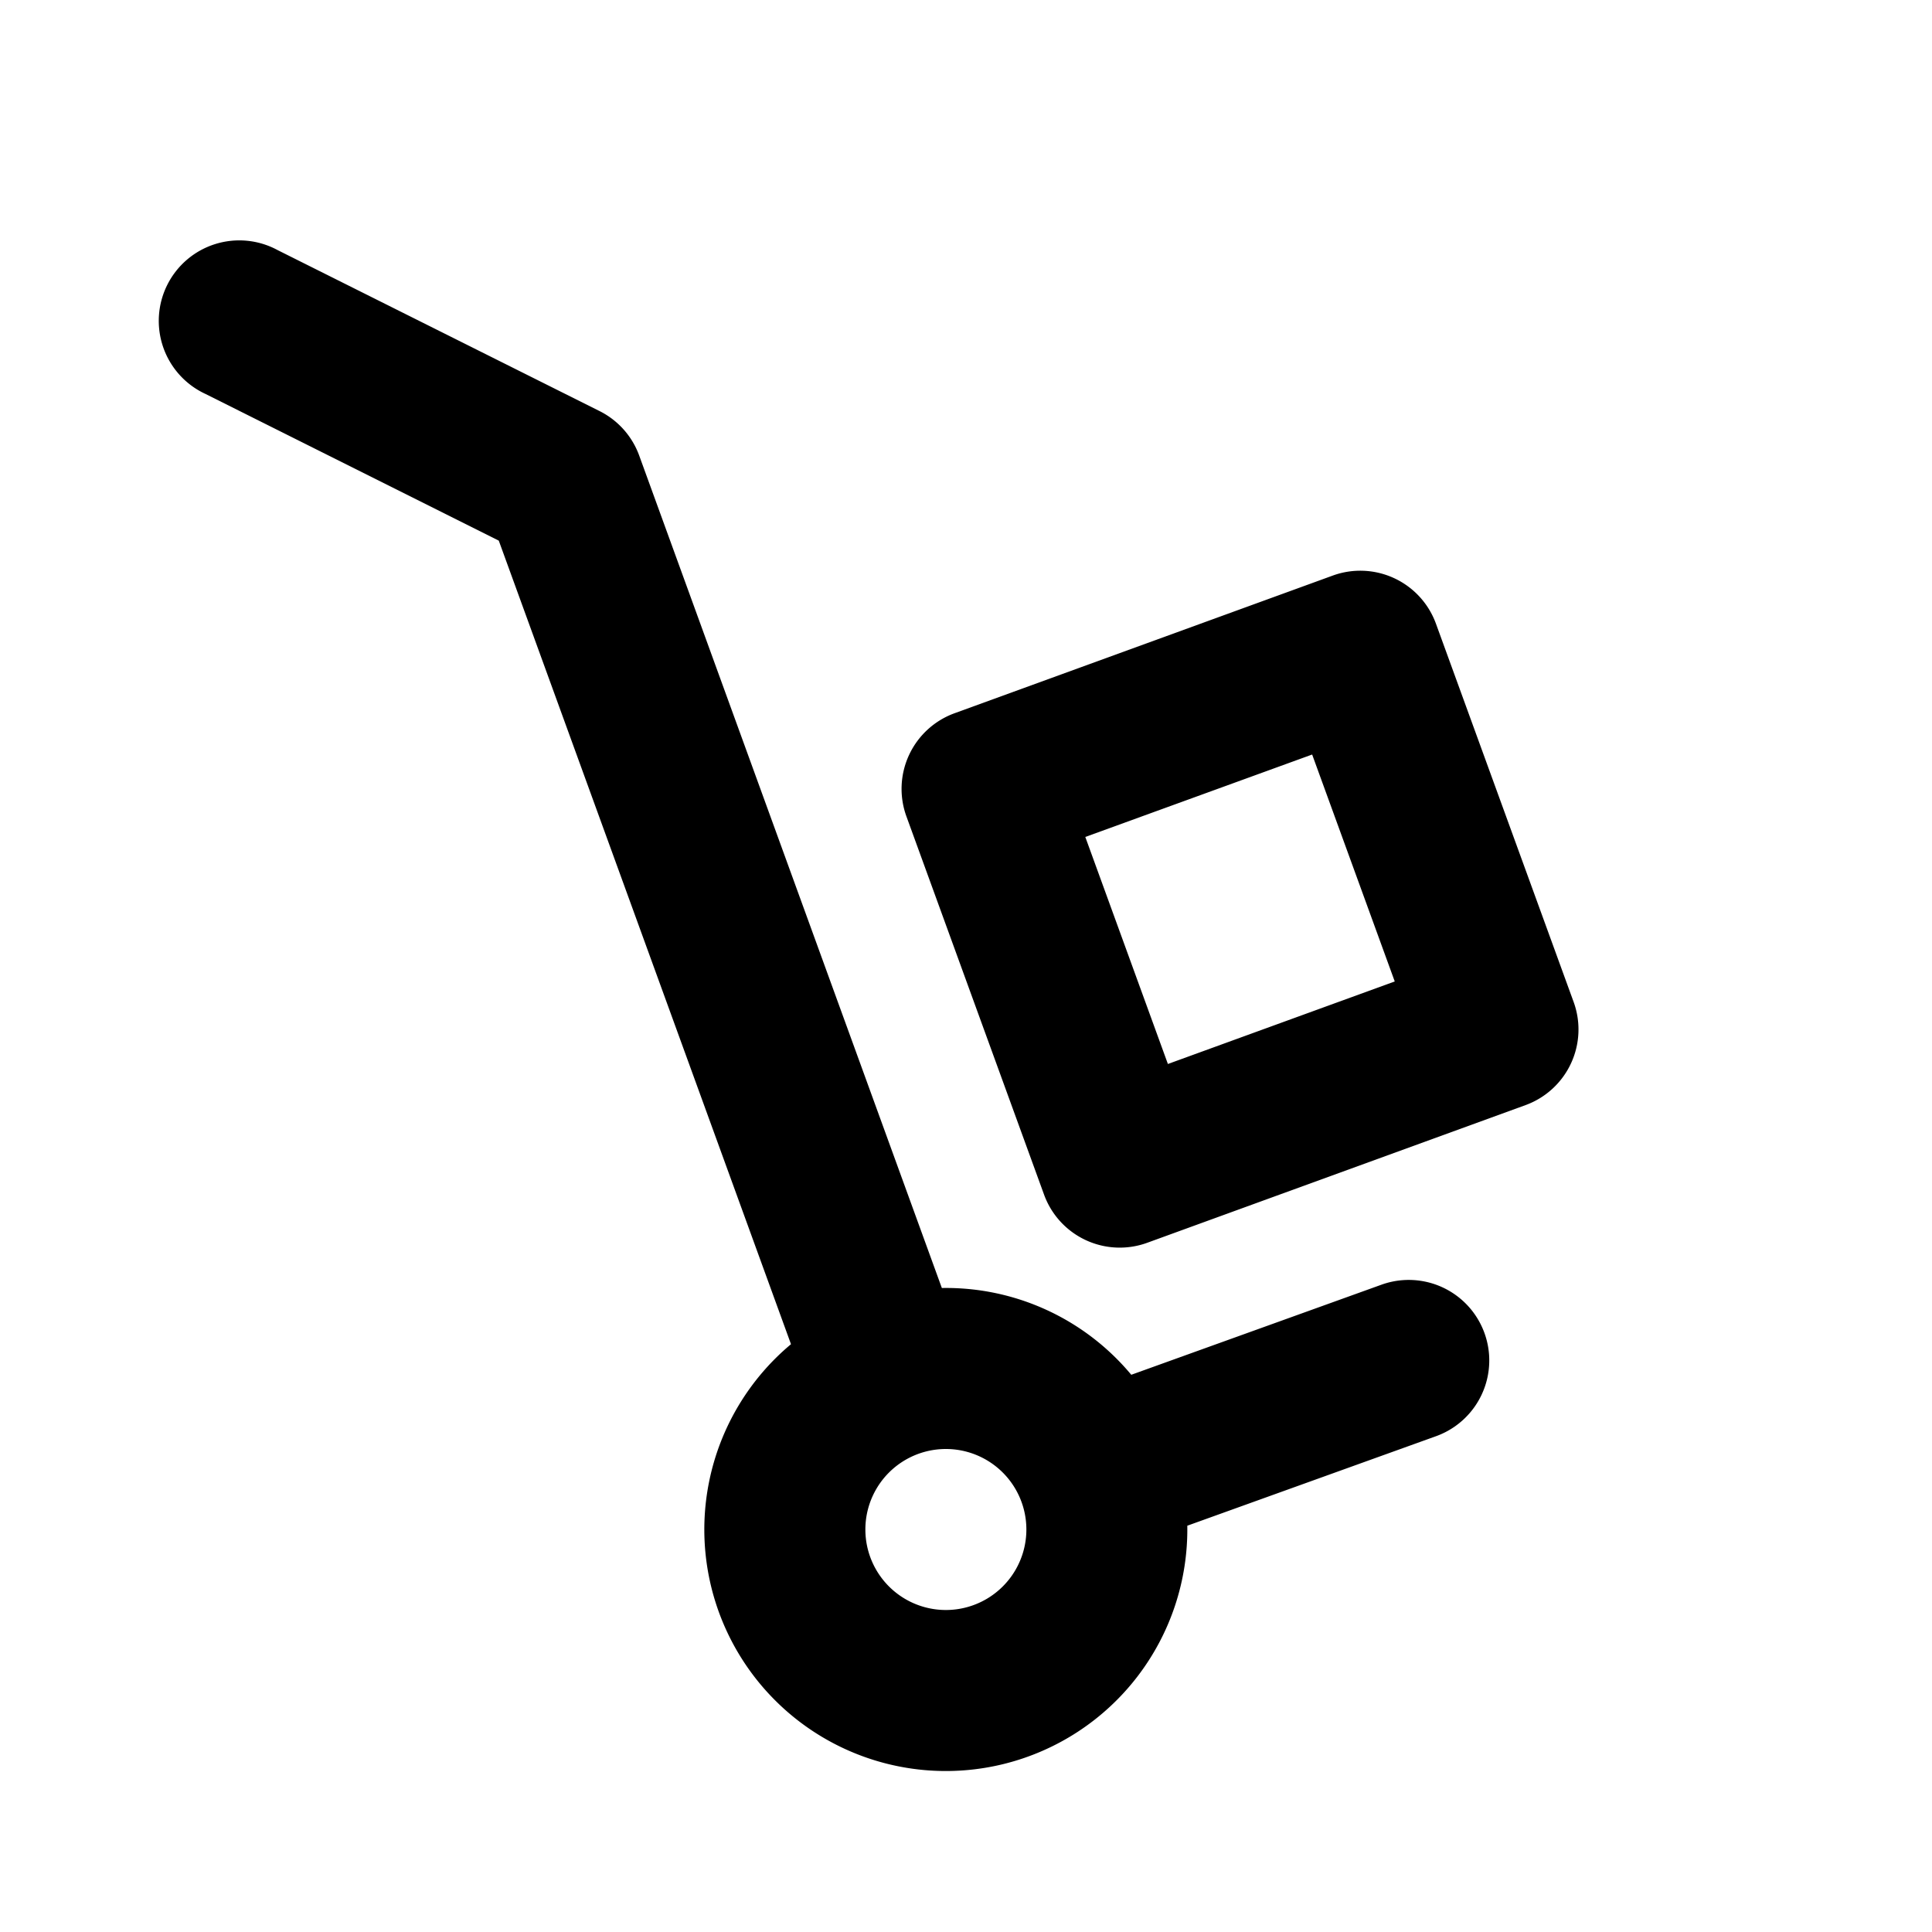 <svg xmlns="http://www.w3.org/2000/svg" viewBox="0 0 24 24">
  <path fill-rule="evenodd" d="M3.447 3.106a1 1 0 1 0-.894 1.788l3.643 1.822 3.63 9.982a3 3 0 1 0 4.923 2.255l3.09-1.112a1 1 0 0 0-.678-1.882l-3.108 1.119A2.994 2.994 0 0 0 11.7 16L7.94 5.658a1 1 0 0 0-.493-.552l-4-2ZM11.75 18a1 1 0 1 0 0 2 1 1 0 0 0 0-2Zm.108-9.14a1 1 0 0 0-.598 1.282l1.71 4.699a1 1 0 0 0 1.282.597l4.699-1.71a1 1 0 0 0 .597-1.282l-1.71-4.698a1 1 0 0 0-1.282-.598l-4.698 1.71Zm2.65 4.357-1.026-2.82L16.3 9.373l1.026 2.819-2.82 1.026Z"/>
</svg>
